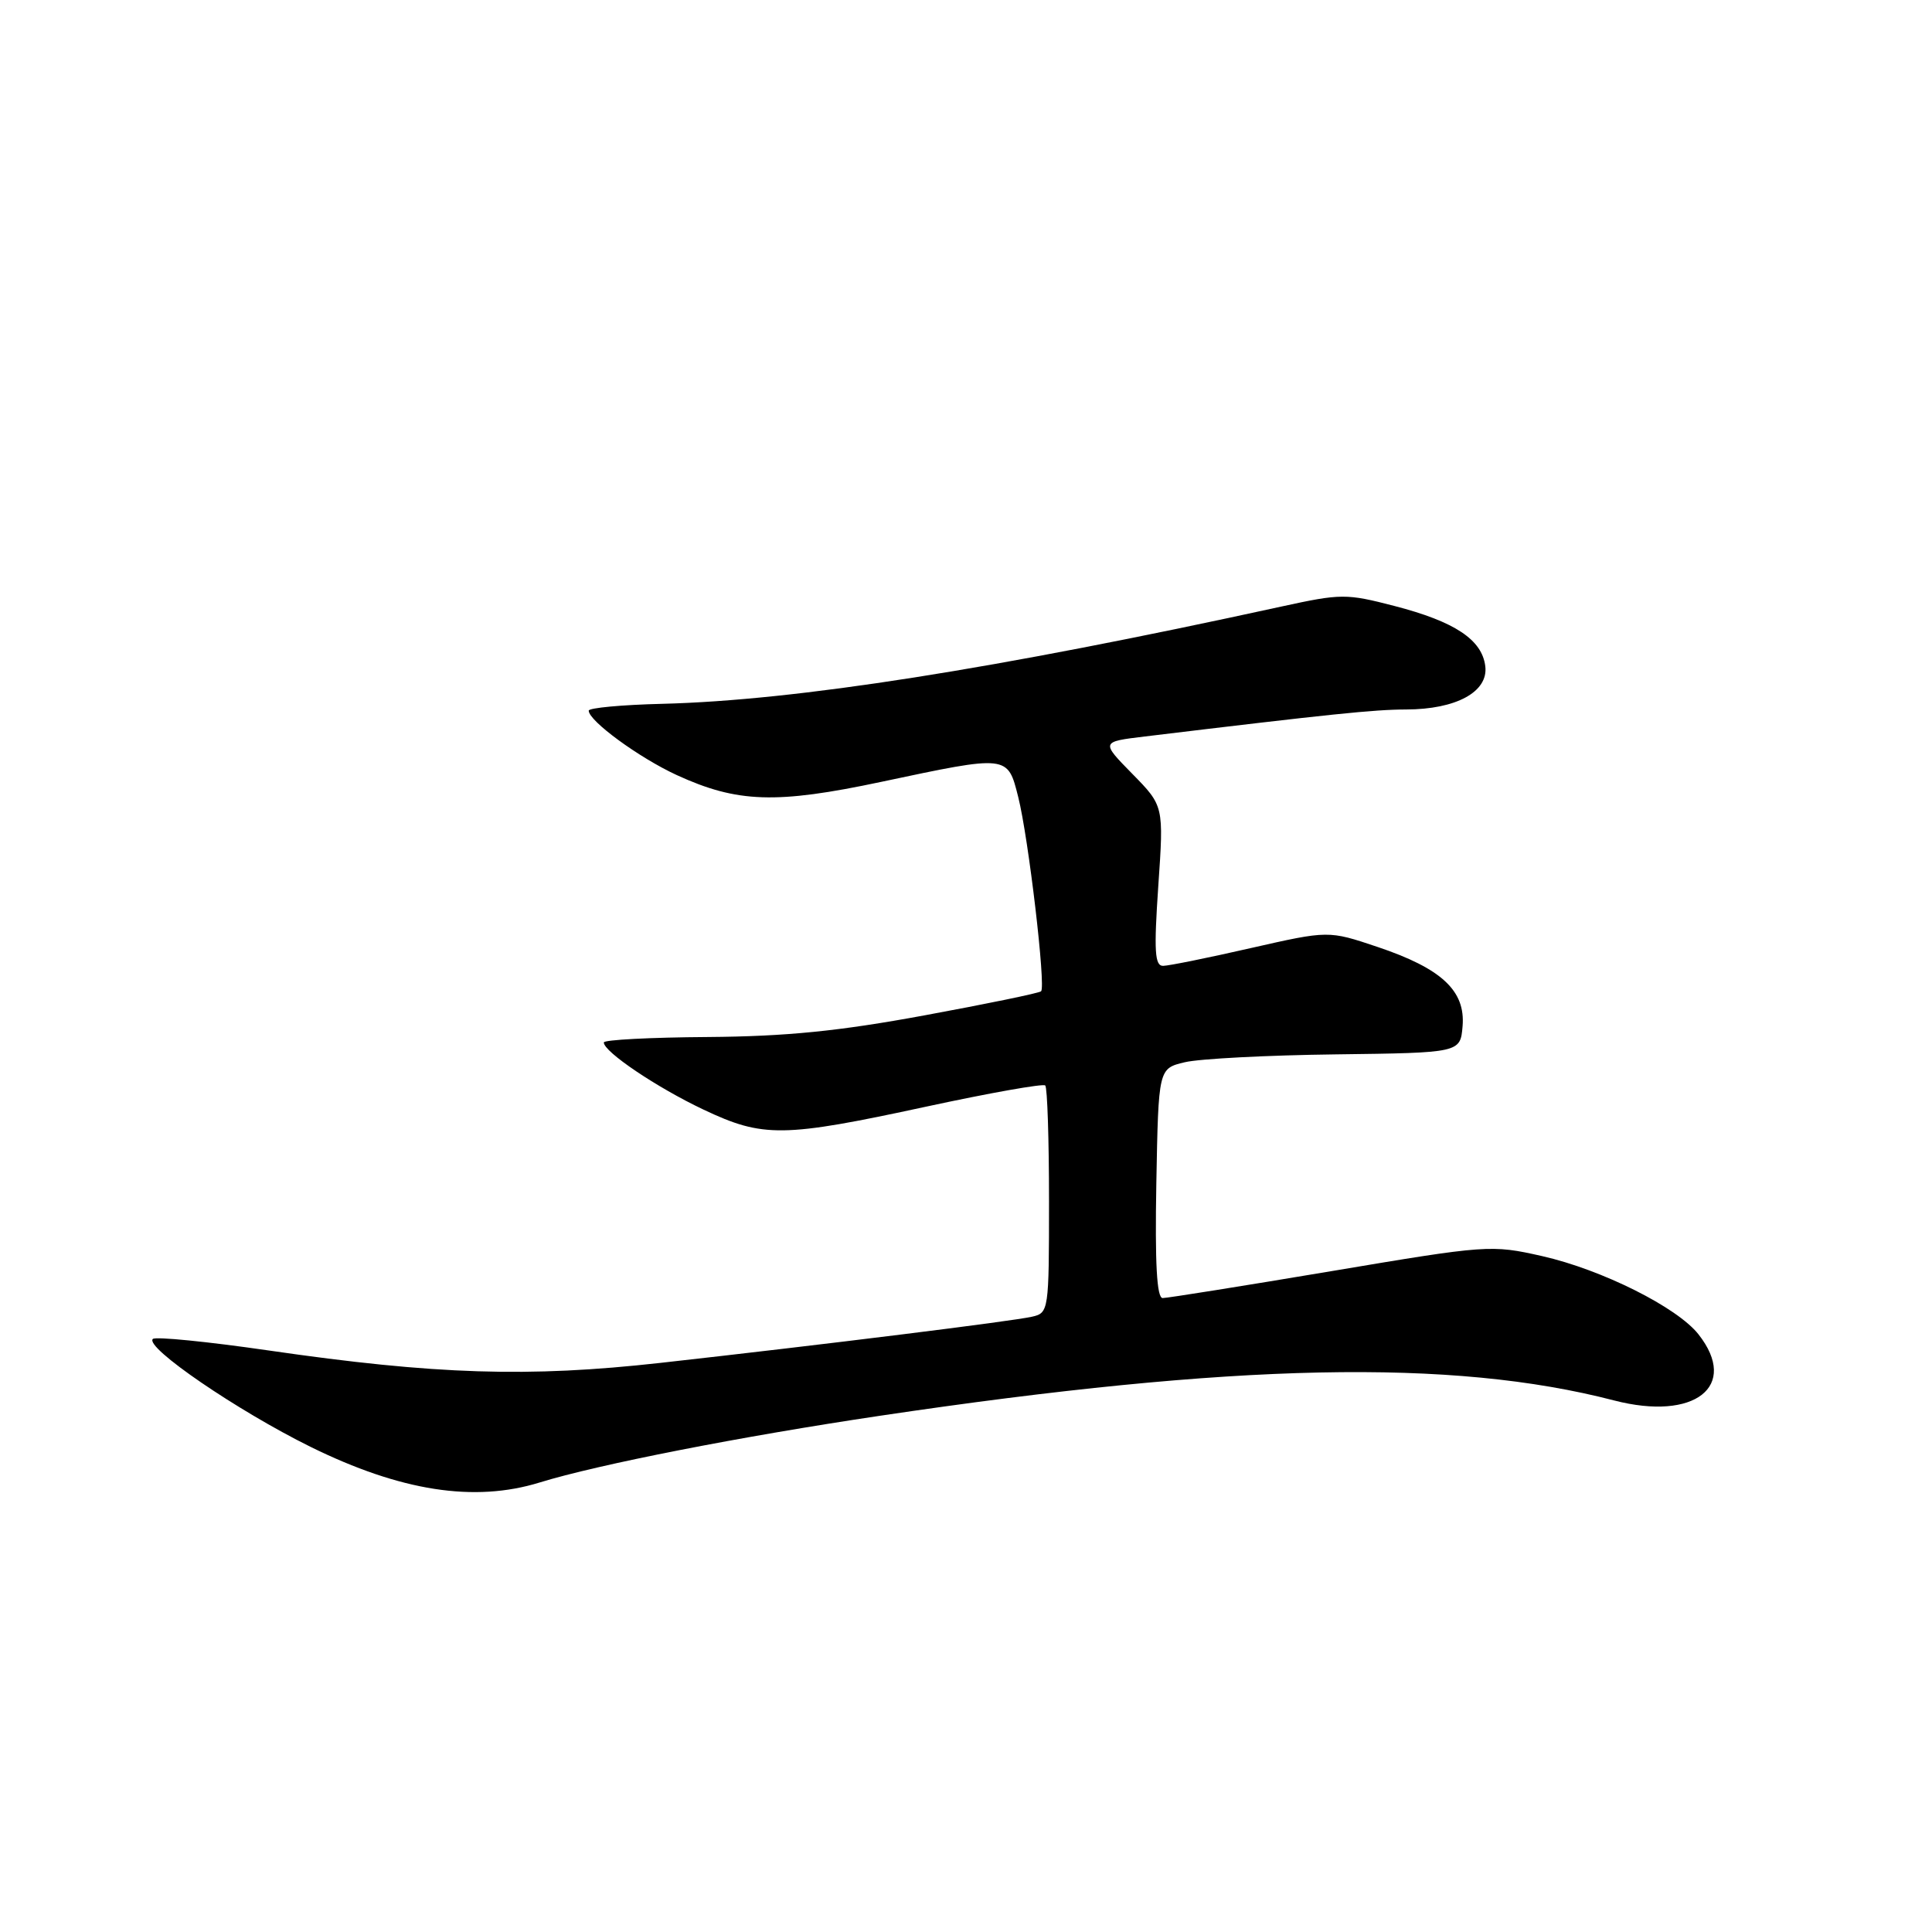 <?xml version="1.0" encoding="UTF-8" standalone="no"?>
<!DOCTYPE svg PUBLIC "-//W3C//DTD SVG 1.1//EN" "http://www.w3.org/Graphics/SVG/1.1/DTD/svg11.dtd" >
<svg xmlns="http://www.w3.org/2000/svg" xmlns:xlink="http://www.w3.org/1999/xlink" version="1.1" viewBox="0 0 256 256">
 <g >
 <path fill="currentColor"
d=" M 71.50 196.44 C 79.24 194.05 98.11 190.35 116.65 187.59 C 163.66 180.59 192.40 179.99 213.89 185.57 C 224.56 188.33 230.48 183.69 225.06 176.81 C 222.25 173.23 212.25 168.23 204.34 166.44 C 197.59 164.92 197.12 164.95 176.32 168.45 C 164.69 170.40 154.67 172.00 154.06 172.00 C 153.28 172.00 153.03 167.43 153.22 156.79 C 153.50 141.58 153.50 141.58 157.00 140.75 C 158.93 140.29 167.93 139.82 177.00 139.71 C 193.50 139.50 193.50 139.50 193.80 135.97 C 194.19 131.28 191.03 128.33 182.52 125.47 C 176.03 123.29 176.03 123.29 165.76 125.62 C 160.12 126.91 154.88 127.97 154.13 127.98 C 153.01 128.00 152.89 126.06 153.48 117.39 C 154.21 106.79 154.21 106.79 150.04 102.54 C 145.87 98.29 145.87 98.29 151.68 97.59 C 176.36 94.61 182.08 94.02 186.30 94.01 C 192.95 94.00 197.22 91.67 196.81 88.29 C 196.39 84.77 192.78 82.37 184.79 80.30 C 178.39 78.64 177.72 78.64 169.79 80.37 C 131.70 88.70 105.49 92.81 87.76 93.26 C 82.40 93.39 78.02 93.80 78.01 94.16 C 77.99 95.51 84.66 100.39 89.67 102.70 C 97.69 106.38 102.82 106.56 116.77 103.60 C 133.64 100.02 133.51 100.01 134.92 105.61 C 136.28 111.01 138.60 130.74 137.95 131.35 C 137.70 131.59 130.75 133.02 122.50 134.54 C 111.12 136.64 104.18 137.33 93.76 137.41 C 86.20 137.46 80.01 137.78 80.01 138.13 C 79.99 139.36 87.03 144.10 93.22 147.03 C 101.13 150.77 103.72 150.74 122.75 146.63 C 131.14 144.82 138.23 143.56 138.50 143.83 C 138.78 144.11 139.00 151.00 139.00 159.15 C 139.00 173.69 138.96 173.97 136.75 174.47 C 134.14 175.07 109.16 178.17 87.50 180.59 C 70.05 182.54 57.71 182.15 35.64 178.95 C 27.51 177.77 20.58 177.08 20.25 177.42 C 19.15 178.52 31.46 186.93 41.16 191.72 C 53.08 197.59 62.84 199.11 71.50 196.44 Z "/>
</g>
</svg>